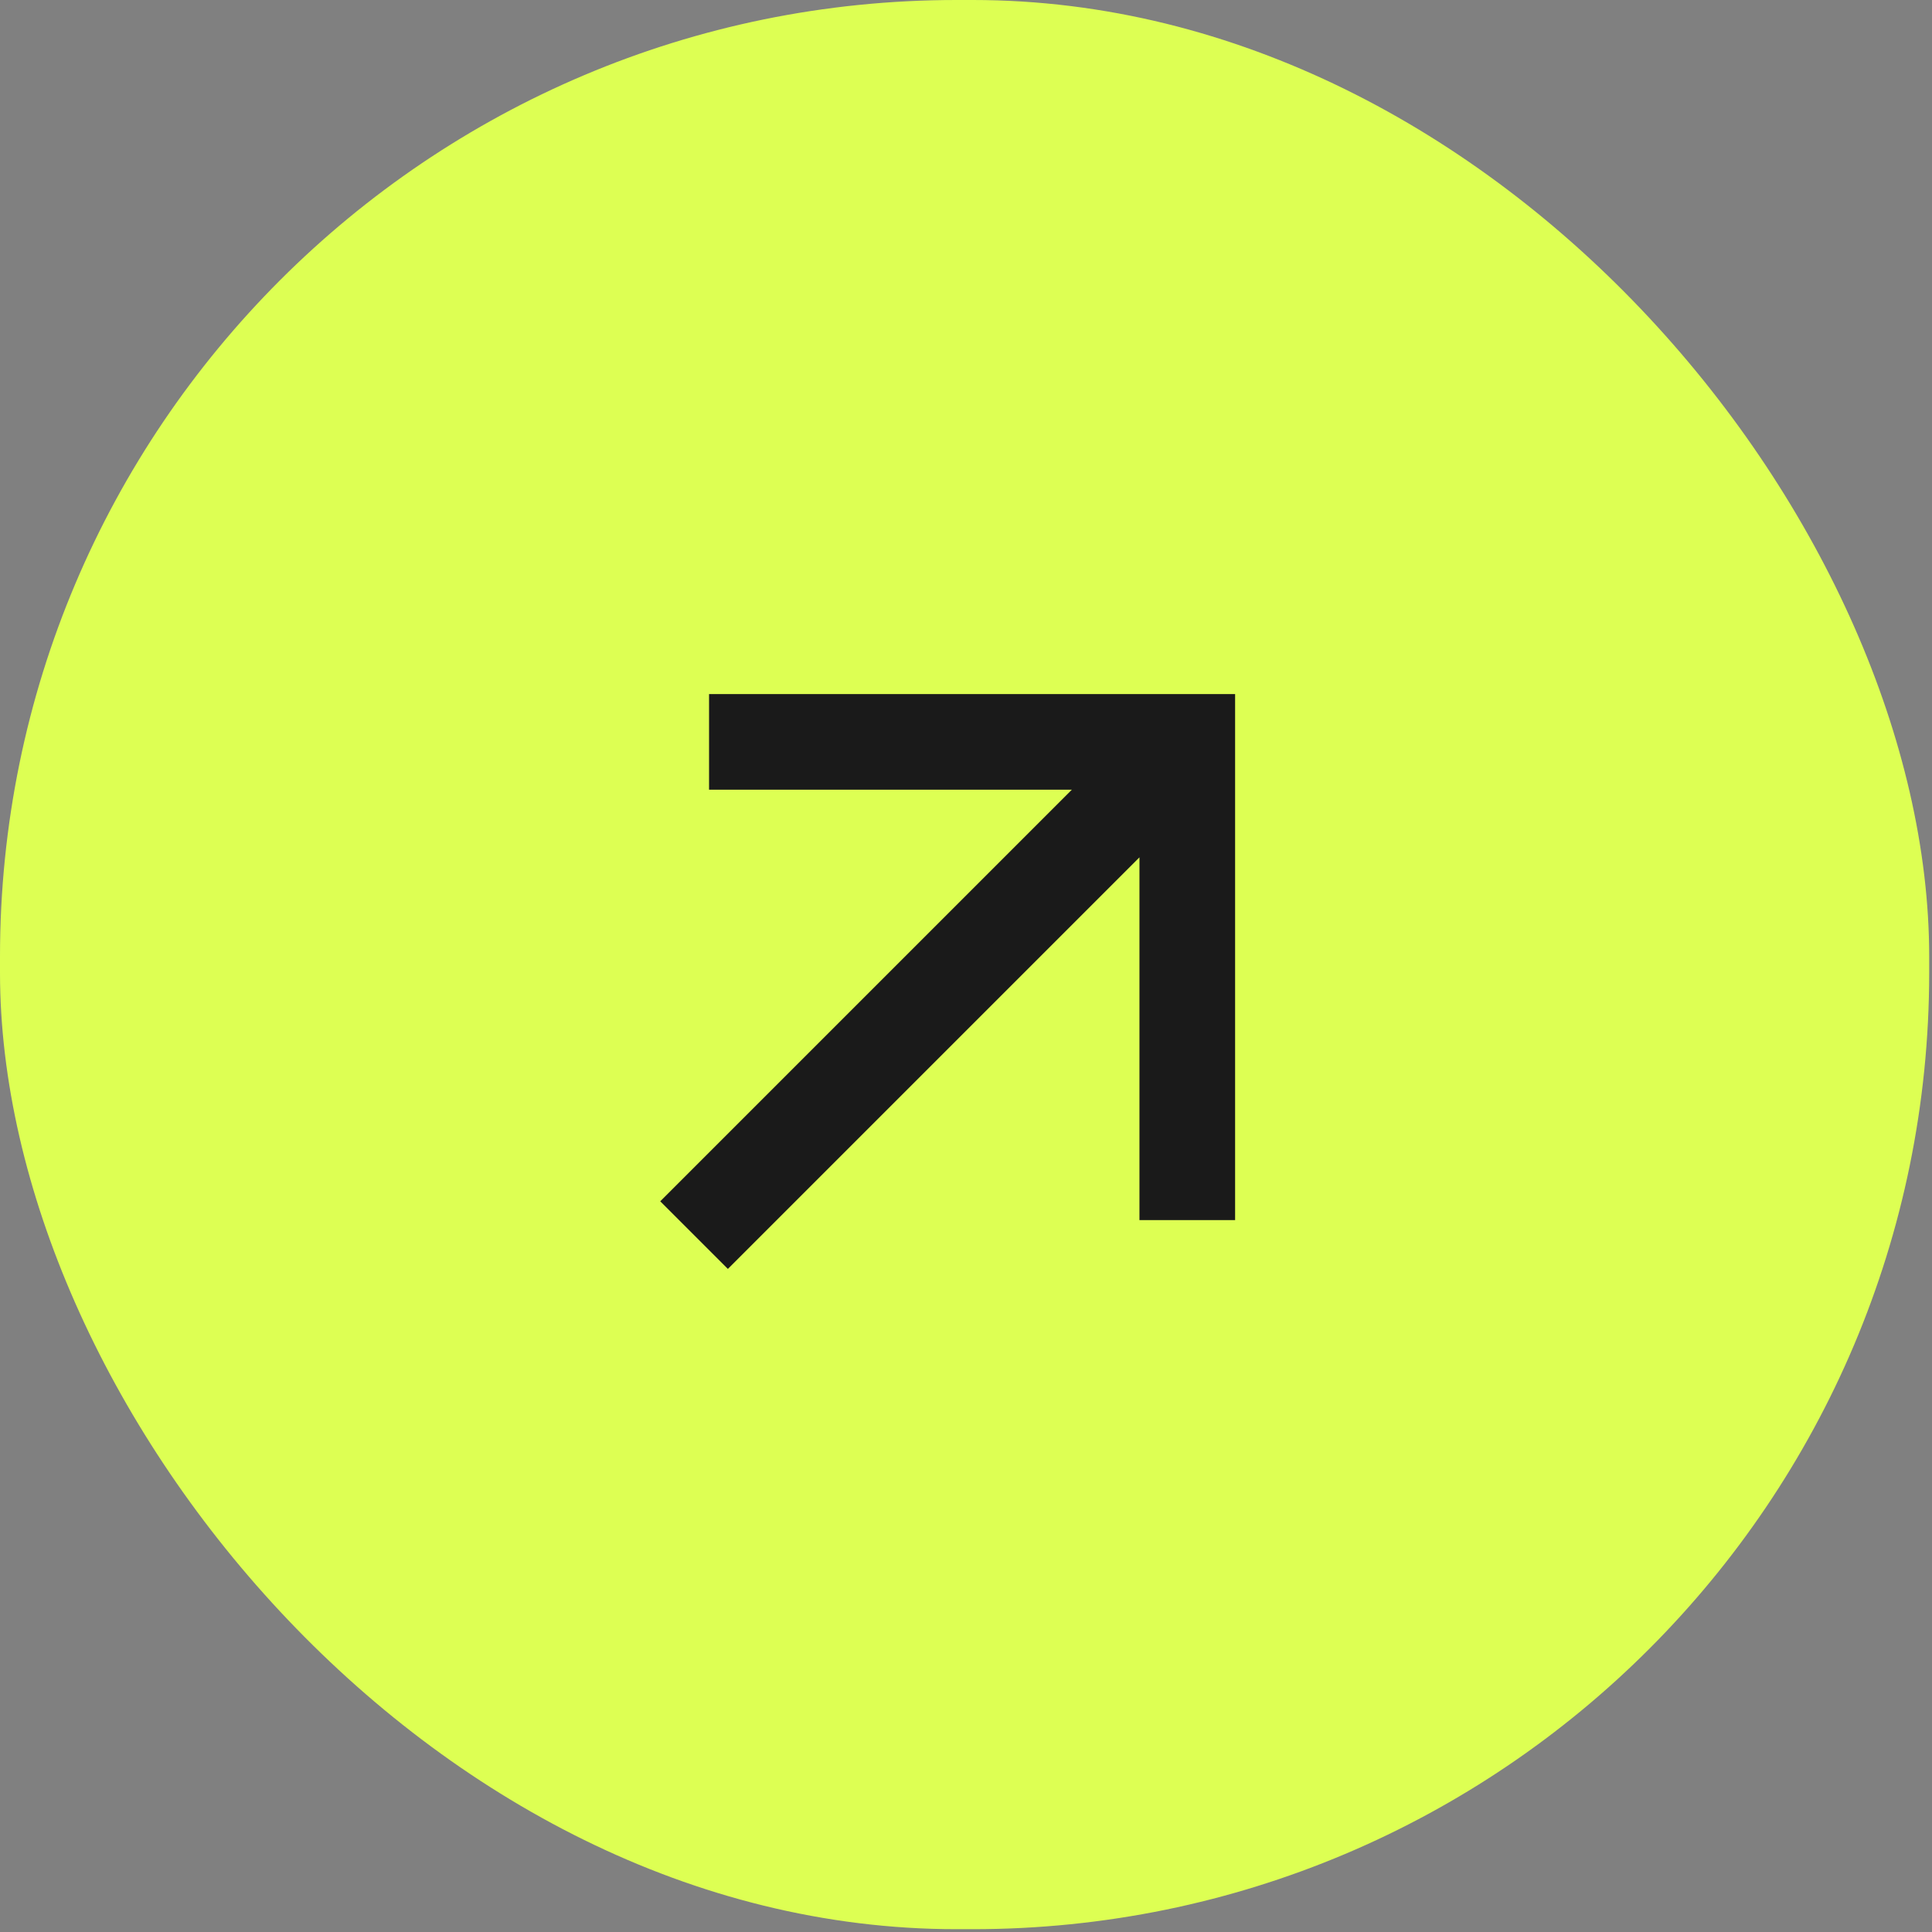 <svg width="101" height="101" viewBox="0 0 101 101" fill="none" xmlns="http://www.w3.org/2000/svg">
<rect x="0" y="0" width="101" height="101" fill="#808080" stroke="none"/>
<rect width="100.853" height="100.853" rx="50" fill="#DDFF53"/>
<path d="M59.568 44.82L38.052 66.336L34.516 62.801L56.033 41.284L37.068 41.284L37.068 36.284L64.568 36.284L64.568 63.784H59.568L59.568 44.82Z" fill="#1A1A1A"/>
</svg>
